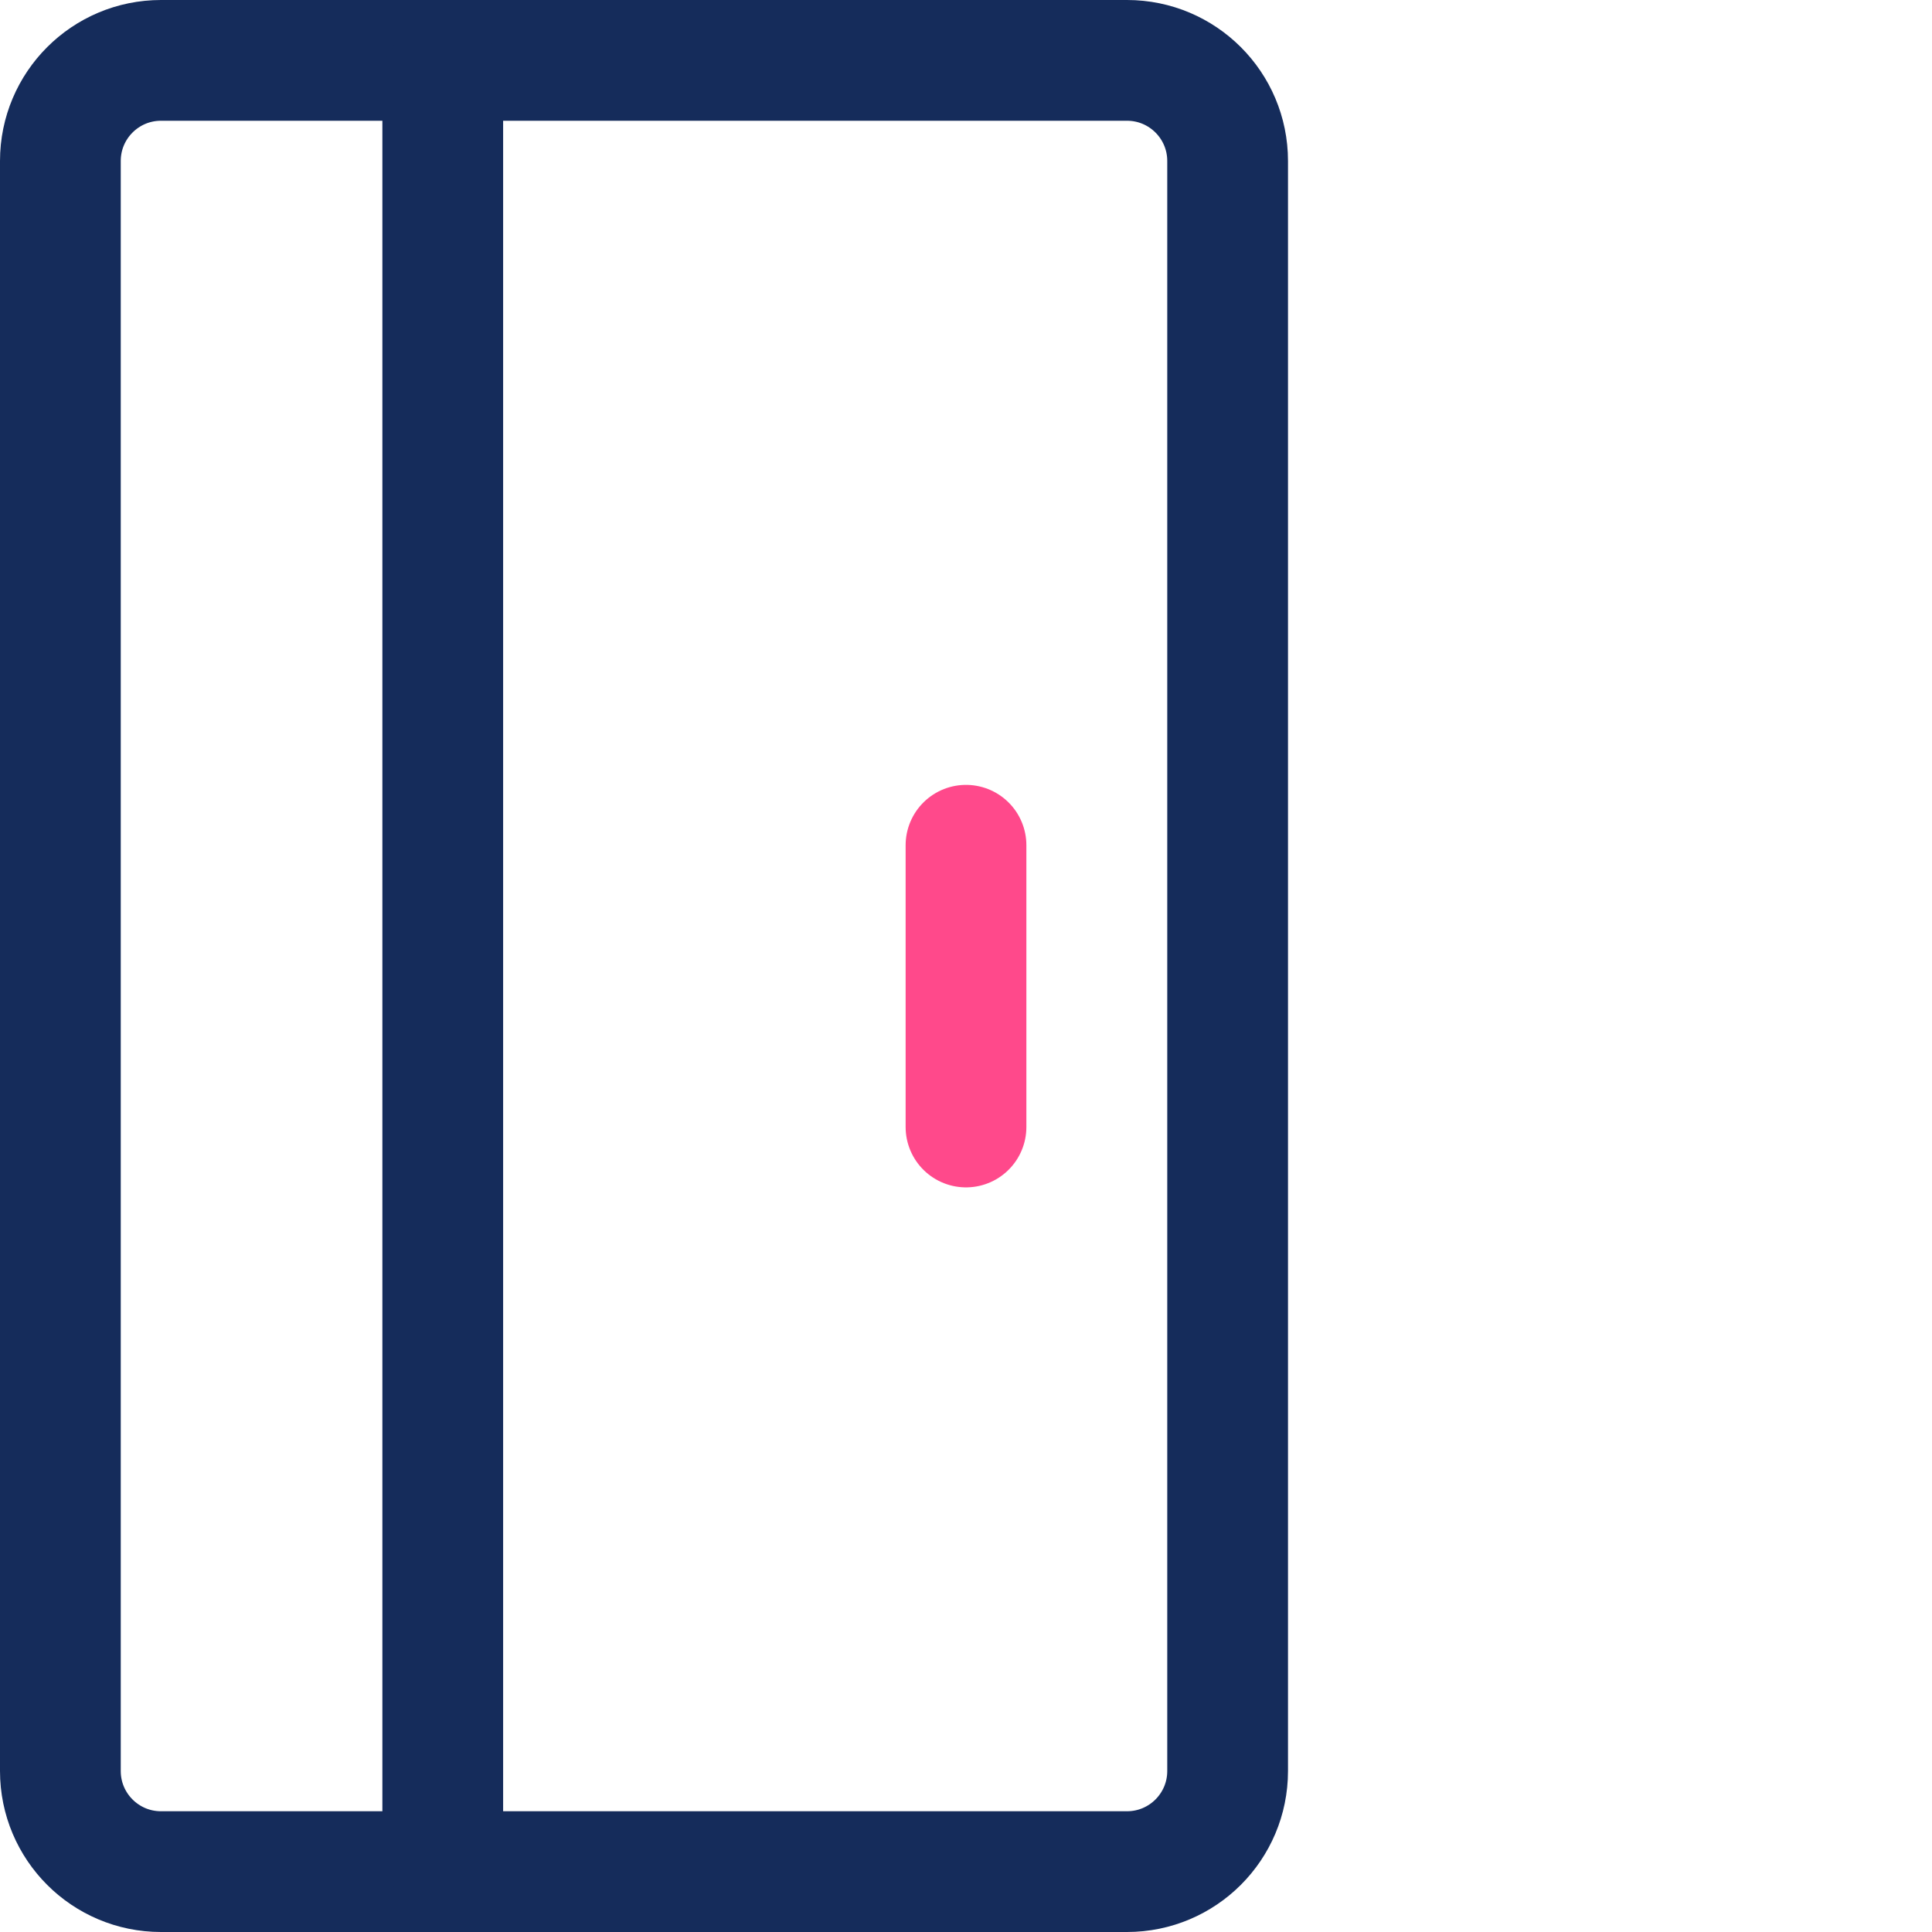 <svg width="48" height="48" viewBox="0 0 48 48" fill="none" xmlns="http://www.w3.org/2000/svg">
<path d="M28 1.5C29.381 1.5 30.5 2.619 30.5 4L30.5 44C30.5 45.381 29.381 46.5 28 46.5L4 46.5C2.619 46.5 1.5 45.381 1.5 44L1.5 4C1.5 2.619 2.619 1.5 4 1.5L28 1.5Z" stroke="#152C5B" stroke-width="3"/>
<path d="M11 2L11 46" stroke="#152C5B" stroke-width="3" stroke-linecap="round" stroke-linejoin="round"/>
<path d="M24 21L24 28" stroke="#FF498B" stroke-width="3" stroke-linecap="round" stroke-linejoin="round"/>
</svg>
